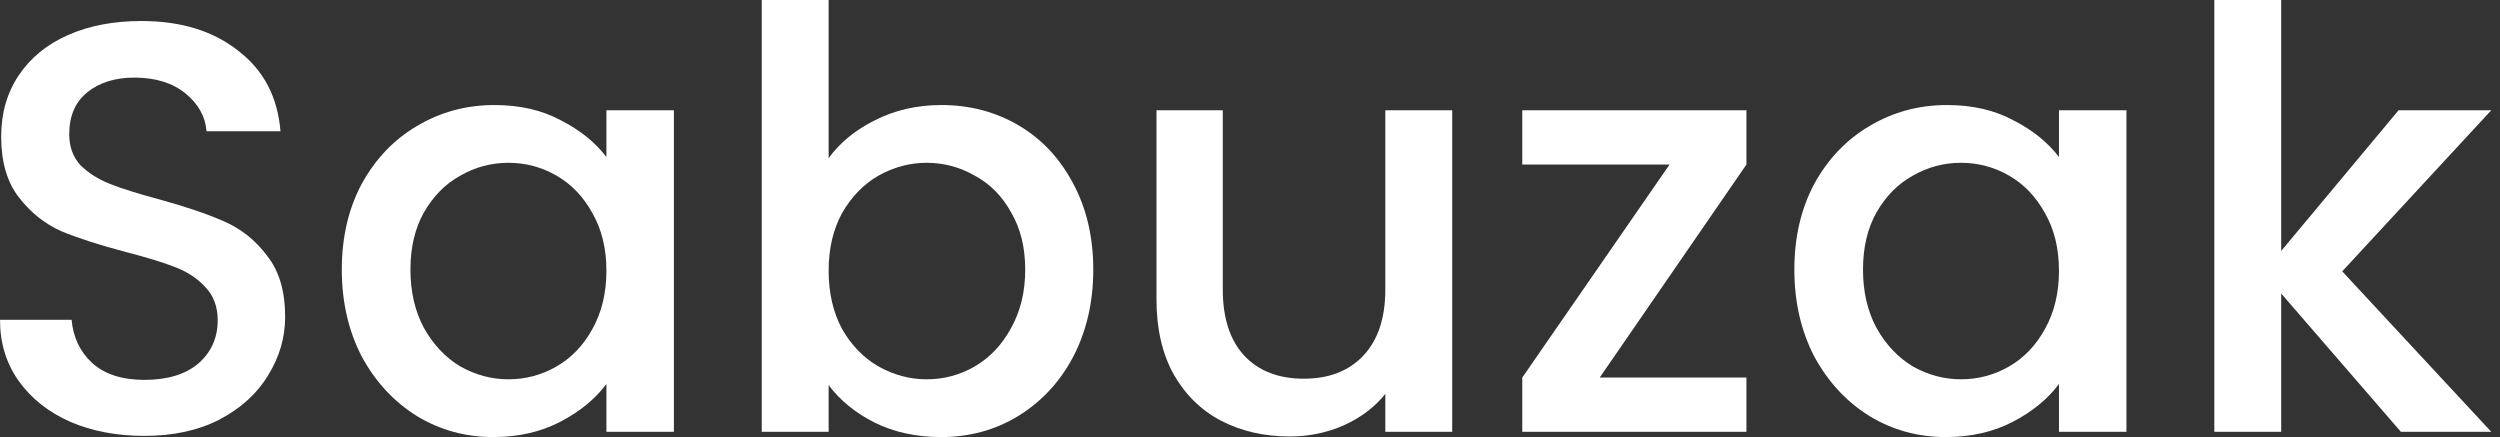 <svg width="143" height="25" viewBox="0 0 143 25" fill="none" xmlns="http://www.w3.org/2000/svg">
<rect x="0" y="0" width="143" height="25" fill="#333333" stroke="none"/>
<path d="M8.256 24.933C6.69 24.933 5.28 24.666 4.027 24.132C2.774 23.576 1.79 22.797 1.074 21.796C0.358 20.794 0 19.626 0 18.291H4.095C4.184 19.292 4.576 20.116 5.269 20.761C5.985 21.406 6.981 21.729 8.256 21.729C9.576 21.729 10.606 21.417 11.344 20.794C12.082 20.149 12.452 19.326 12.452 18.324C12.452 17.546 12.217 16.911 11.747 16.422C11.299 15.932 10.729 15.554 10.035 15.287C9.364 15.02 8.424 14.731 7.216 14.419C5.694 14.019 4.453 13.618 3.49 13.218C2.551 12.795 1.745 12.149 1.074 11.282C0.403 10.414 0.067 9.257 0.067 7.81C0.067 6.475 0.403 5.307 1.074 4.306C1.745 3.304 2.685 2.537 3.893 2.003C5.101 1.469 6.5 1.202 8.089 1.202C10.348 1.202 12.194 1.769 13.626 2.904C15.081 4.016 15.886 5.552 16.043 7.51H11.814C11.747 6.664 11.344 5.941 10.606 5.34C9.867 4.74 8.894 4.439 7.686 4.439C6.589 4.439 5.694 4.717 5.001 5.274C4.307 5.83 3.96 6.631 3.96 7.677C3.96 8.389 4.173 8.979 4.598 9.446C5.046 9.891 5.605 10.247 6.276 10.514C6.947 10.781 7.865 11.07 9.028 11.382C10.572 11.805 11.825 12.227 12.787 12.65C13.772 13.073 14.6 13.729 15.271 14.62C15.964 15.487 16.311 16.655 16.311 18.124C16.311 19.303 15.987 20.416 15.338 21.462C14.711 22.508 13.783 23.353 12.552 23.999C11.344 24.622 9.912 24.933 8.256 24.933Z" fill="white"/>
<path d="M19.551 15.421C19.551 13.574 19.931 11.938 20.692 10.514C21.475 9.09 22.526 7.988 23.846 7.21C25.189 6.409 26.666 6.008 28.277 6.008C29.731 6.008 30.995 6.297 32.069 6.876C33.166 7.432 34.038 8.133 34.687 8.979V6.308H38.547V24.7H34.687V21.963C34.038 22.83 33.154 23.554 32.036 24.132C30.917 24.711 29.642 25 28.21 25C26.621 25 25.167 24.599 23.846 23.798C22.526 22.975 21.475 21.84 20.692 20.394C19.931 18.925 19.551 17.267 19.551 15.421ZM34.687 15.487C34.687 14.219 34.419 13.117 33.882 12.183C33.367 11.248 32.685 10.536 31.834 10.047C30.984 9.557 30.067 9.312 29.082 9.312C28.098 9.312 27.18 9.557 26.33 10.047C25.48 10.514 24.786 11.215 24.249 12.149C23.735 13.062 23.477 14.152 23.477 15.421C23.477 16.689 23.735 17.802 24.249 18.758C24.786 19.715 25.48 20.45 26.33 20.961C27.203 21.451 28.12 21.696 29.082 21.696C30.067 21.696 30.984 21.451 31.834 20.961C32.685 20.472 33.367 19.76 33.882 18.825C34.419 17.868 34.687 16.756 34.687 15.487Z" fill="white"/>
<path d="M47.398 9.045C48.047 8.155 48.931 7.432 50.05 6.876C51.191 6.297 52.455 6.008 53.842 6.008C55.476 6.008 56.952 6.397 58.273 7.176C59.593 7.955 60.633 9.068 61.394 10.514C62.155 11.938 62.535 13.574 62.535 15.421C62.535 17.267 62.155 18.925 61.394 20.394C60.633 21.84 59.581 22.975 58.239 23.798C56.919 24.599 55.453 25 53.842 25C52.41 25 51.135 24.722 50.016 24.166C48.92 23.609 48.047 22.897 47.398 22.029V24.7H43.572V0H47.398V9.045ZM58.642 15.421C58.642 14.152 58.373 13.062 57.836 12.149C57.322 11.215 56.628 10.514 55.755 10.047C54.905 9.557 53.988 9.312 53.003 9.312C52.041 9.312 51.124 9.557 50.251 10.047C49.401 10.536 48.707 11.248 48.17 12.183C47.656 13.117 47.398 14.219 47.398 15.487C47.398 16.756 47.656 17.868 48.17 18.825C48.707 19.76 49.401 20.472 50.251 20.961C51.124 21.451 52.041 21.696 53.003 21.696C53.988 21.696 54.905 21.451 55.755 20.961C56.628 20.45 57.322 19.715 57.836 18.758C58.373 17.802 58.642 16.689 58.642 15.421Z" fill="white"/>
<path d="M83.066 6.308V24.7H79.24V22.53C78.636 23.287 77.842 23.887 76.857 24.332C75.895 24.755 74.866 24.967 73.769 24.967C72.315 24.967 71.006 24.666 69.843 24.065C68.701 23.465 67.795 22.575 67.124 21.395C66.475 20.216 66.151 18.792 66.151 17.123V6.308H69.943V16.555C69.943 18.202 70.357 19.47 71.185 20.36C72.013 21.228 73.143 21.662 74.575 21.662C76.007 21.662 77.137 21.228 77.965 20.36C78.815 19.47 79.24 18.202 79.24 16.555V6.308H83.066Z" fill="white"/>
<path d="M91.504 21.596H99.895V24.7H87.074V21.596L95.498 9.413H87.074V6.308H99.895V9.413L91.504 21.596Z" fill="white"/>
<path d="M102.637 15.421C102.637 13.574 103.017 11.938 103.778 10.514C104.561 9.09 105.613 7.988 106.933 7.21C108.275 6.409 109.752 6.008 111.363 6.008C112.817 6.008 114.082 6.297 115.156 6.876C116.252 7.432 117.125 8.133 117.773 8.979V6.308H121.633V24.7H117.773V21.963C117.125 22.83 116.241 23.554 115.122 24.132C114.003 24.711 112.728 25 111.296 25C109.707 25 108.253 24.599 106.933 23.798C105.613 22.975 104.561 21.84 103.778 20.394C103.017 18.925 102.637 17.267 102.637 15.421ZM117.773 15.487C117.773 14.219 117.505 13.117 116.968 12.183C116.453 11.248 115.771 10.536 114.921 10.047C114.07 9.557 113.153 9.312 112.169 9.312C111.184 9.312 110.267 9.557 109.416 10.047C108.566 10.514 107.873 11.215 107.336 12.149C106.821 13.062 106.564 14.152 106.564 15.421C106.564 16.689 106.821 17.802 107.336 18.758C107.873 19.715 108.566 20.45 109.416 20.961C110.289 21.451 111.206 21.696 112.169 21.696C113.153 21.696 114.07 21.451 114.921 20.961C115.771 20.472 116.453 19.76 116.968 18.825C117.505 17.868 117.773 16.756 117.773 15.487Z" fill="white"/>
<path d="M133.975 15.521L142.5 24.7H137.331L130.485 16.789V24.7H126.659V0H130.485V14.352L137.197 6.308H142.5L133.975 15.521Z" fill="white"/>
</svg>
